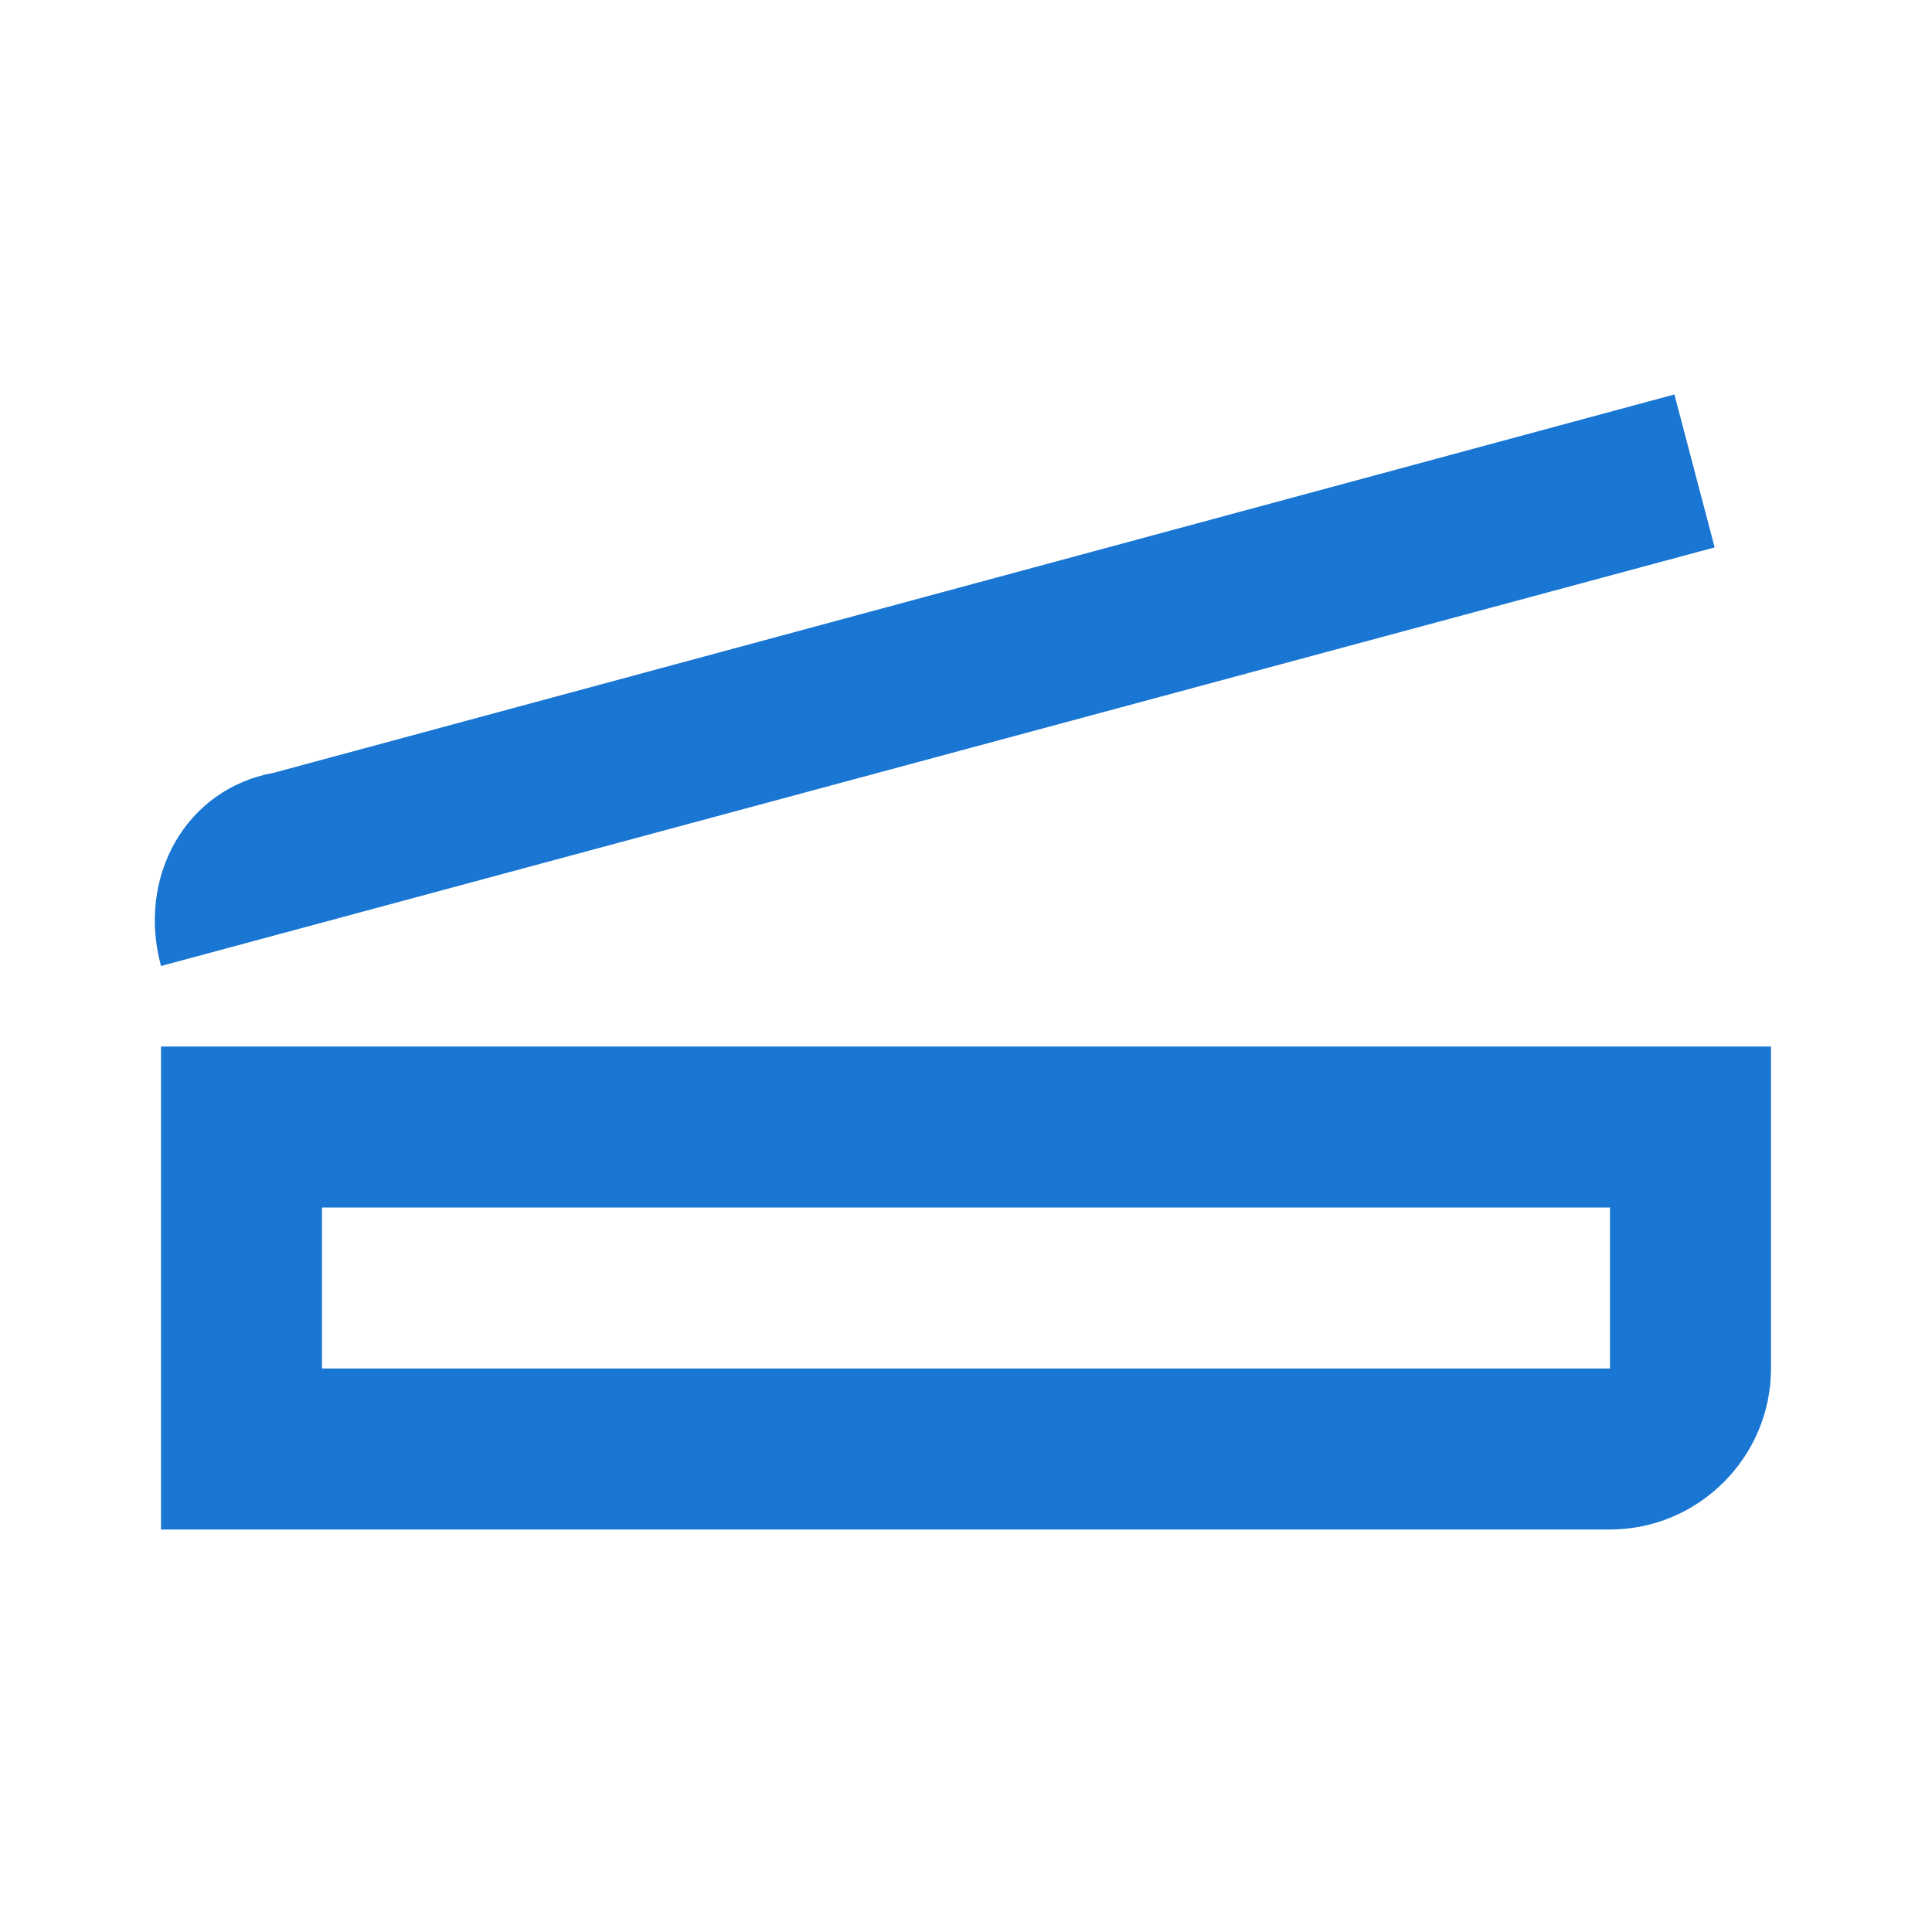 <?xml version="1.0" encoding="utf-8"?>
<!-- Generator: Adobe Illustrator 19.0.0, SVG Export Plug-In . SVG Version: 6.00 Build 0)  -->
<svg version="1.1" id="Layer_1" xmlns="http://www.w3.org/2000/svg" xmlns:xlink="http://www.w3.org/1999/xlink" x="0px" y="0px"
	 viewBox="0 0 24 24" style="enable-background:new 0 0 24 24;" xml:space="preserve">
<g id="XMLID_1_">
	<rect id="XMLID_616_" x="0" y="0" style="fill:none;" width="24" height="24"/>
	<g id="XMLID_39_">
		<path id="XMLID_44_" style="fill:#1976D2;" d="M2,13v6h18c1.1,0,2-0.9,2-2v-4H2z M4,15h16v2H4V15z"/>
		<path id="XMLID_42_" style="fill:#1976D2;" d="M2,12l19.3-5.2l-0.5-1.9L3.4,9.6C2.3,9.8,1.7,10.9,2,12L2,12z"/>
	</g>
</g>
</svg>
